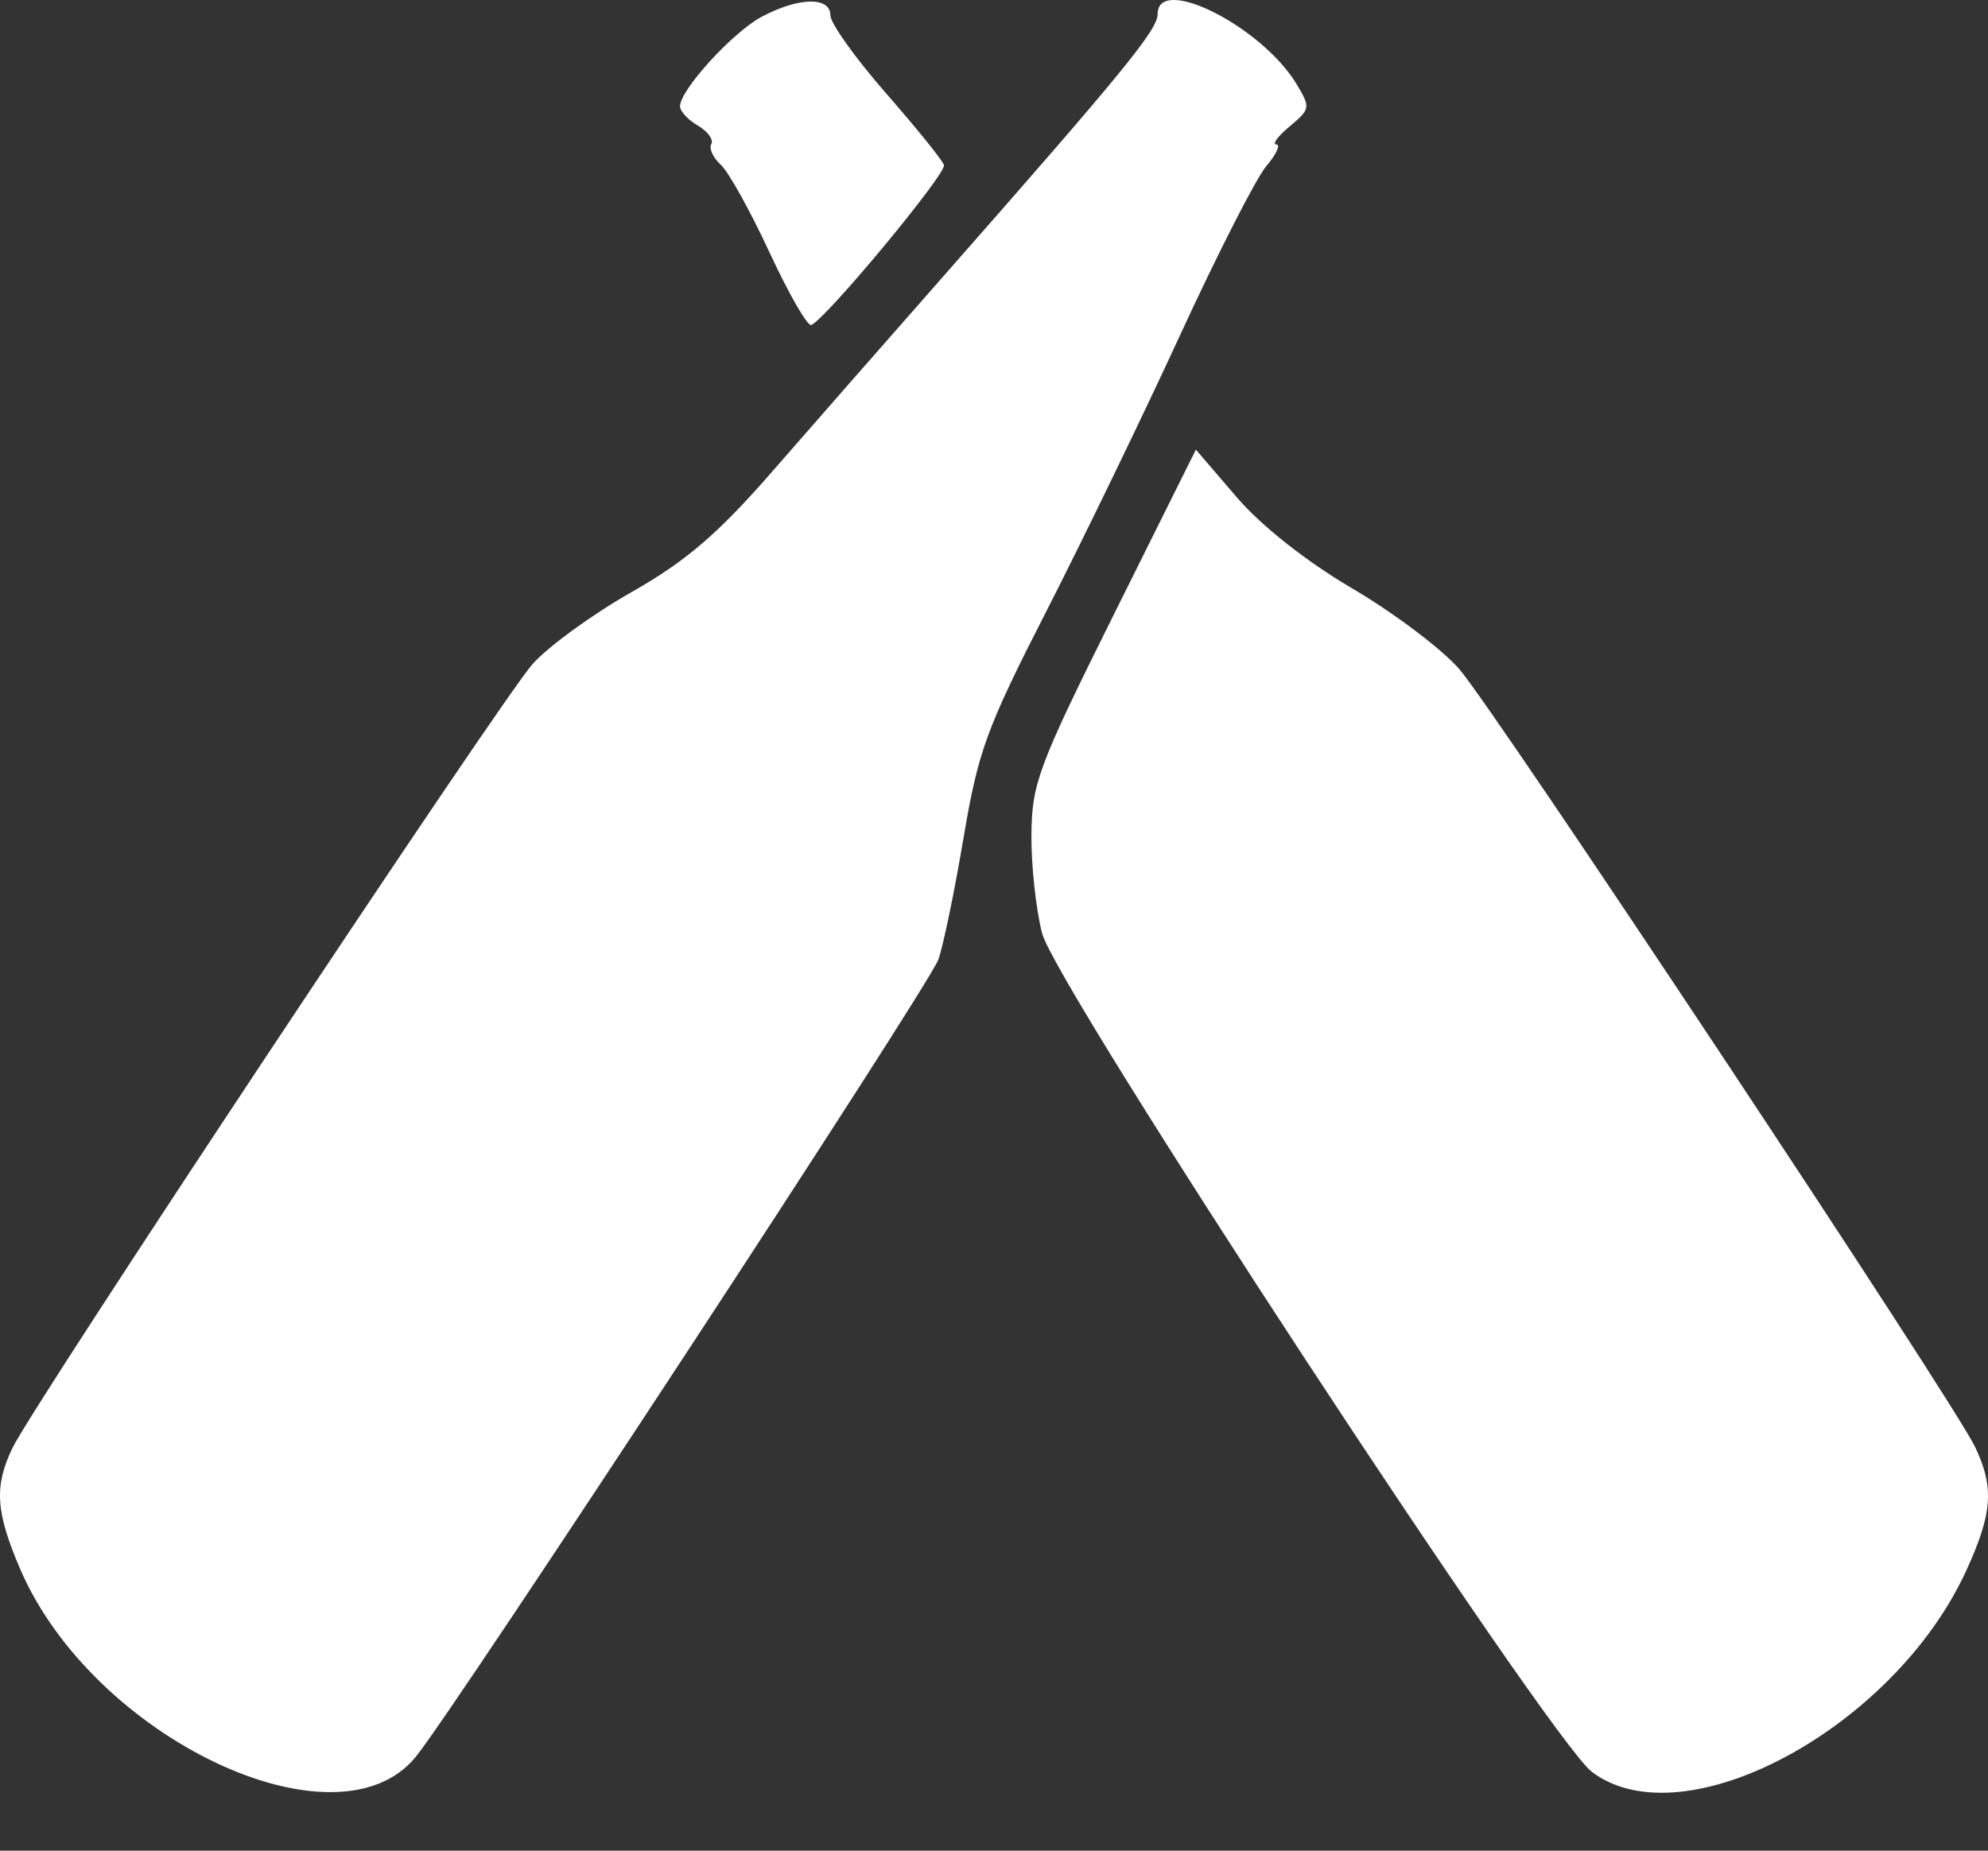 <svg width="29" height="27" viewBox="0 0 29 27" fill="none" xmlns="http://www.w3.org/2000/svg">
<rect x="0" y="0" width="29" height="27" fill="#333333" stroke="none"/>
<path fill-rule="evenodd" clip-rule="evenodd" d="M11.112 0.244C10.686 0.472 9.92 1.312 9.92 1.551C9.92 1.623 10.038 1.75 10.181 1.833C10.325 1.917 10.413 2.038 10.376 2.102C10.34 2.166 10.401 2.301 10.513 2.402C10.625 2.502 10.946 3.08 11.227 3.686C11.508 4.291 11.782 4.767 11.835 4.742C12.062 4.639 13.811 2.529 13.77 2.408C13.746 2.335 13.363 1.861 12.919 1.354C12.476 0.847 12.113 0.338 12.113 0.223C12.113 -0.052 11.649 -0.042 11.112 0.244ZM16.887 0.206C16.887 0.436 16.385 1.049 13.726 4.071C12.945 4.958 11.842 6.217 11.274 6.869C10.473 7.789 10.011 8.185 9.21 8.64C8.643 8.962 7.994 9.434 7.768 9.689C7.302 10.215 0.479 20.5 0.181 21.126C-0.087 21.687 -0.063 22.058 0.293 22.888C1.35 25.349 4.902 27.042 6.061 25.636C6.62 24.958 13.548 14.389 13.688 14C13.758 13.806 13.923 13.011 14.054 12.233C14.269 10.958 14.388 10.63 15.259 8.927C15.791 7.886 16.671 6.069 17.215 4.888C17.759 3.707 18.324 2.598 18.471 2.425C18.618 2.252 18.684 2.109 18.619 2.108C18.553 2.106 18.641 1.987 18.814 1.843C19.116 1.591 19.119 1.568 18.913 1.226C18.404 0.384 16.887 -0.38 16.887 0.206ZM16.249 8.963C15.143 11.187 15.053 11.428 15.046 12.178C15.042 12.623 15.112 13.271 15.202 13.617C15.405 14.403 22.598 25.376 23.22 25.849C24.555 26.864 27.623 25.219 28.68 22.92C29.066 22.079 29.094 21.701 28.811 21.109C28.492 20.44 21.803 10.353 21.286 9.76C21.031 9.467 20.328 8.938 19.725 8.584C19.057 8.192 18.397 7.671 18.037 7.25L17.445 6.56L16.249 8.963Z" fill="white"/>
</svg>
